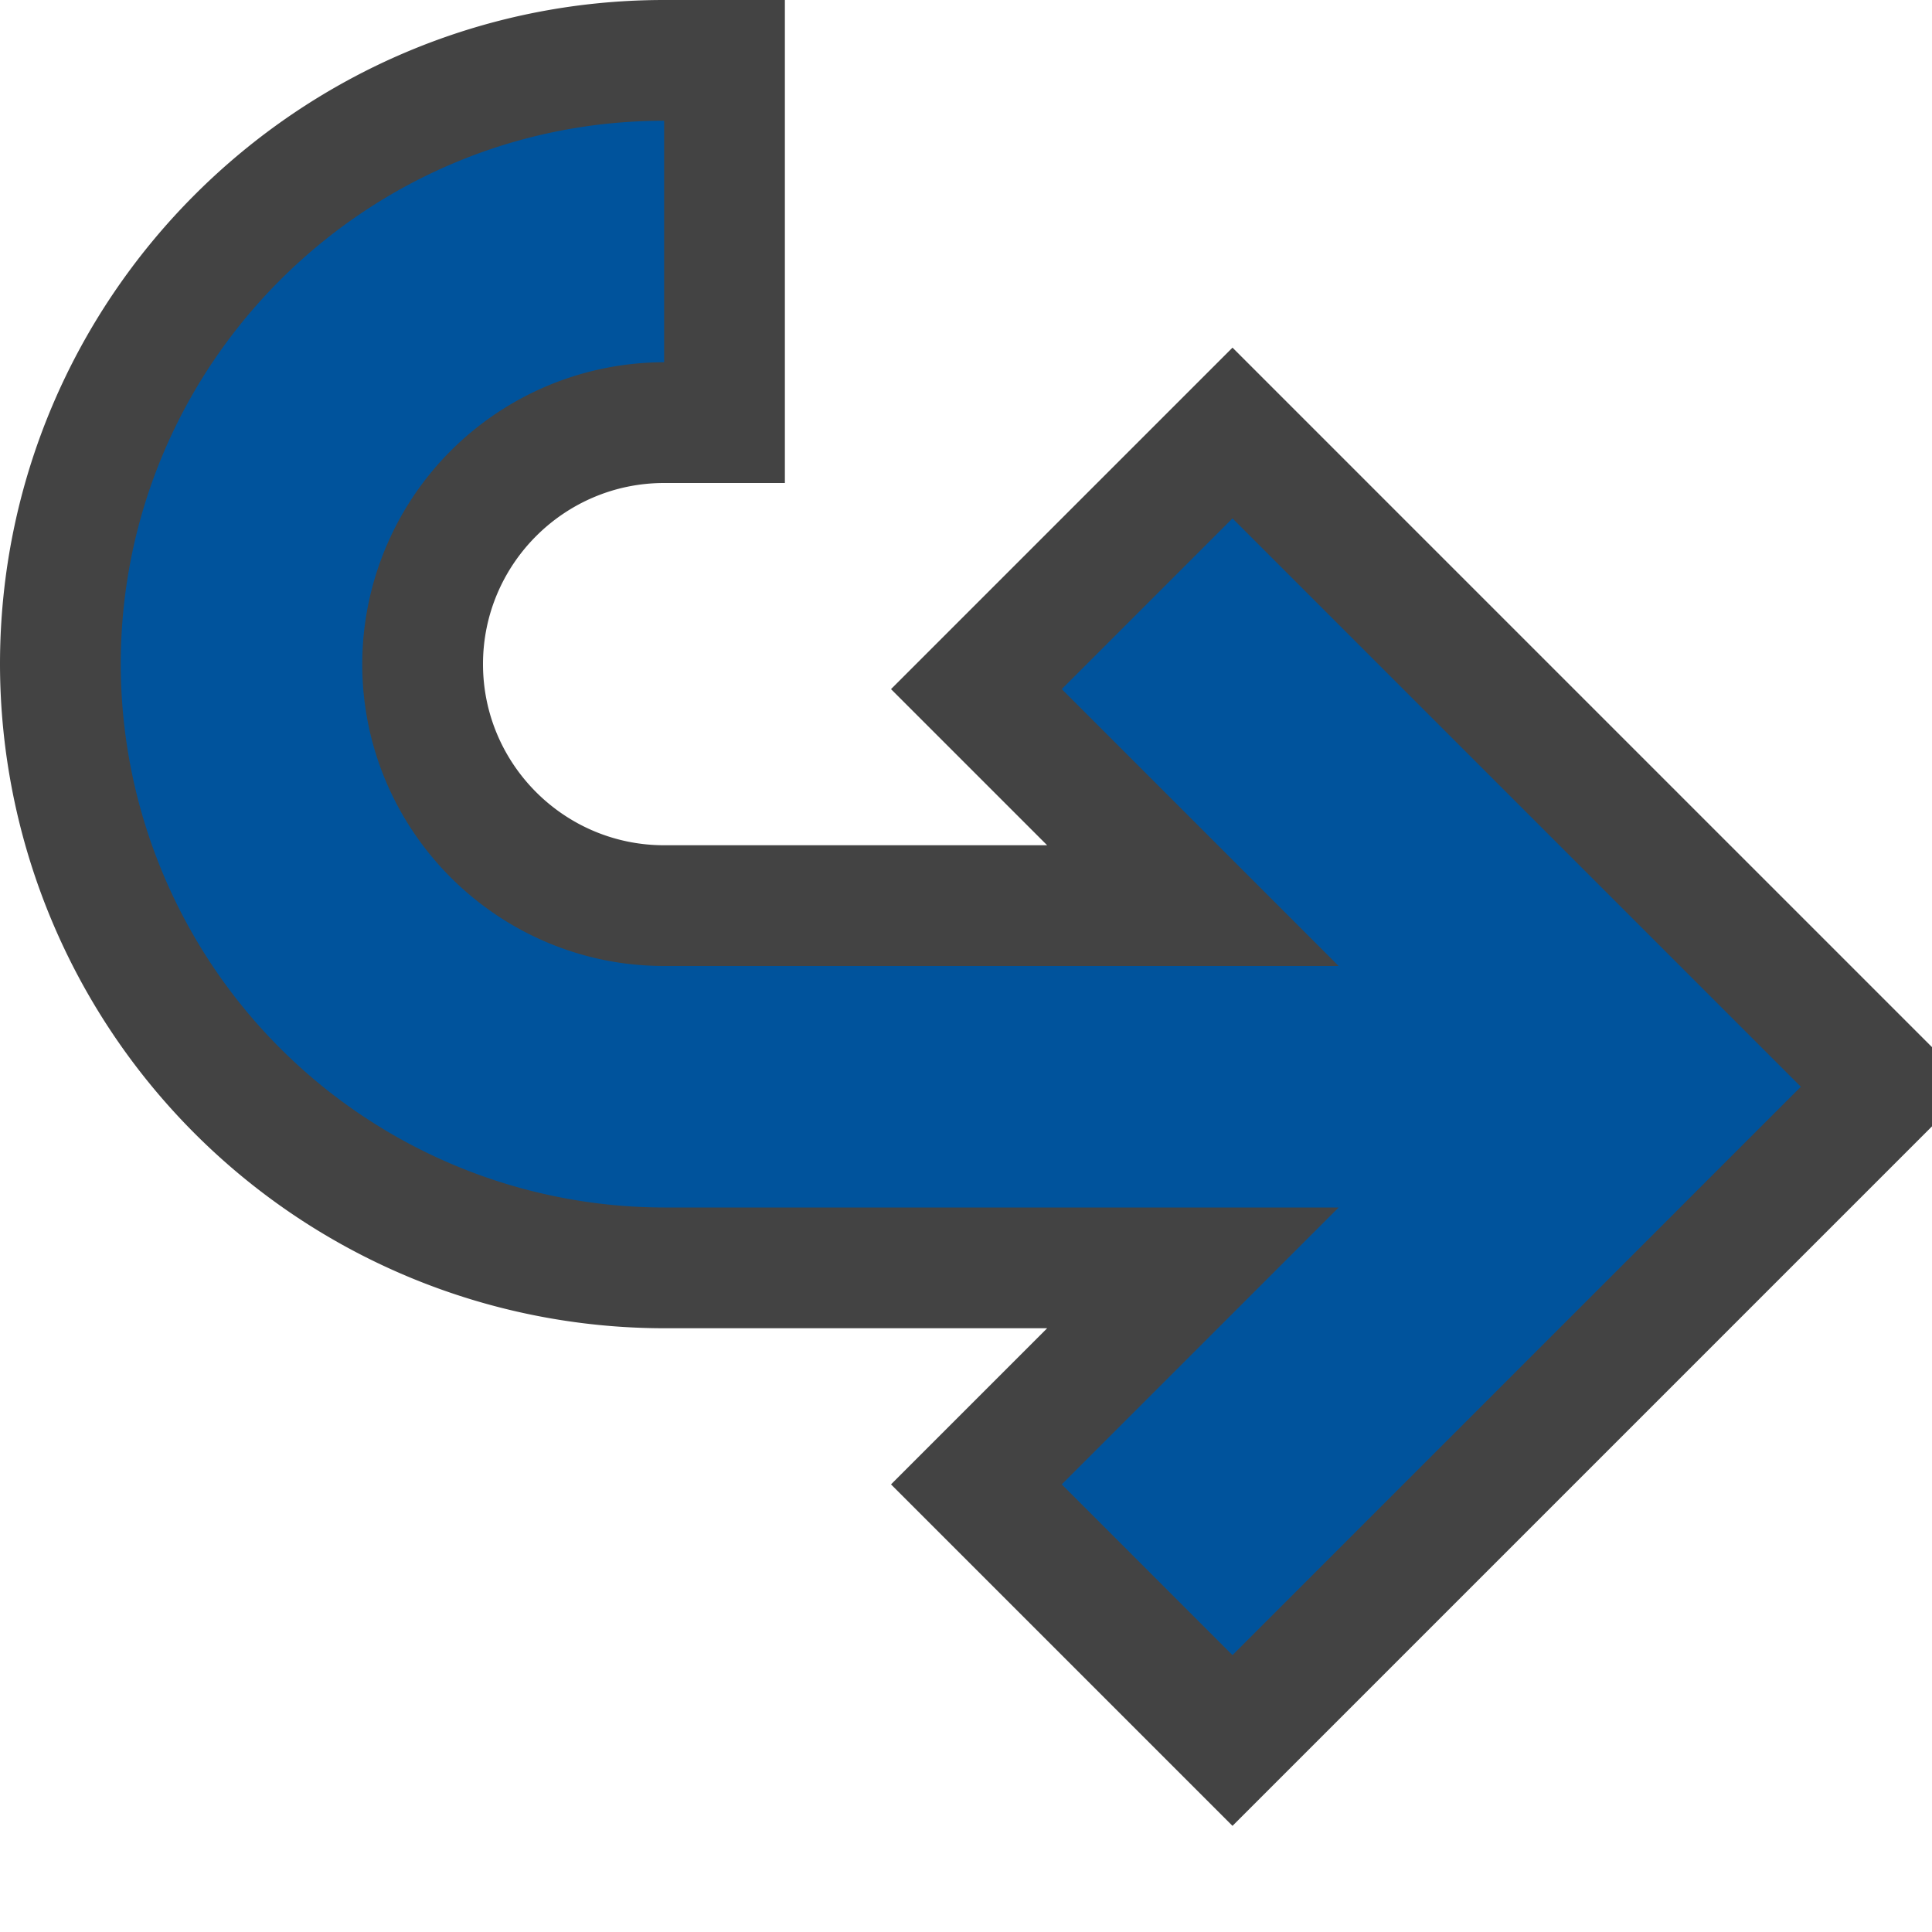 <svg xmlns="http://www.w3.org/2000/svg" viewBox="0 0 16 16"><style>.icon-canvas-transparent{opacity:0;fill:#434343}.icon-vs-out{fill:#434343}.icon-vs-action-blue{fill:#00539c}</style><path class="icon-canvas-transparent" d="M0 16V0h16v16H0z" id="canvas"/><path class="icon-vs-out" d="M10.207 15.121l-2.828-2.828L8.672 11H5.5A5.506 5.506 0 0 1 0 5.5C0 2.468 2.467 0 5.5 0h1v4h-1C4.673 4 4 4.673 4 5.5S4.673 7 5.5 7h3.172L7.379 5.707l2.828-2.828L16 8.672v.656l-5.793 5.793z" id="outline"/><g id="iconBg"><path class="icon-vs-action-blue" d="M10.207 13.707l-1.414-1.414L11.086 10H5.5A4.505 4.505 0 0 1 1 5.5C1 3.019 3.019 1 5.5 1v2A2.503 2.503 0 0 0 3 5.5C3 6.879 4.122 8 5.5 8h5.586L8.793 5.707l1.414-1.414L14.914 9l-4.707 4.707z"/></g></svg>